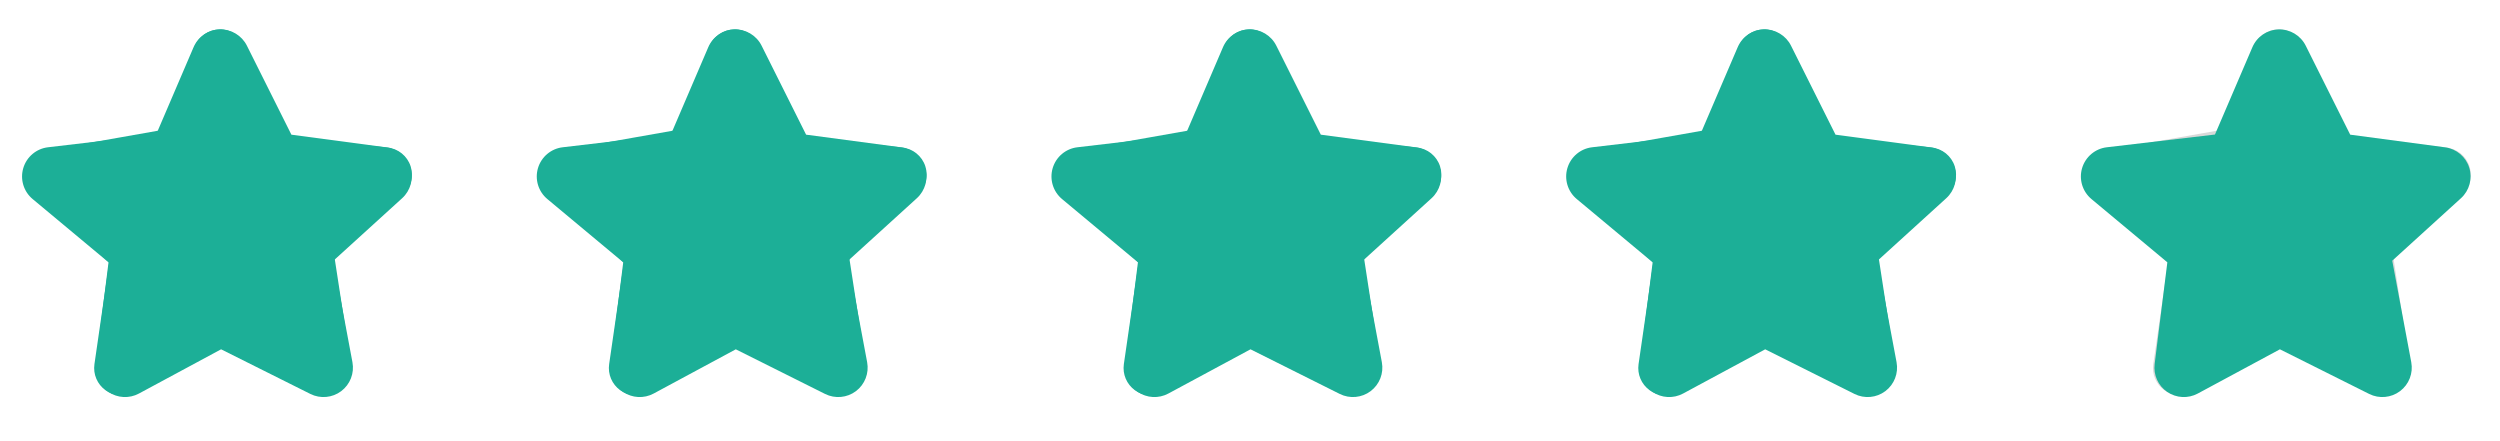 <svg width="170" height="30" viewBox="0 0 170 30" fill="none" xmlns="http://www.w3.org/2000/svg">
<path fill-rule="evenodd" clip-rule="evenodd" d="M7.178 26.538C7.742 26.942 8.485 26.998 9.103 26.683L15.316 23.516L21.145 26.604C21.766 26.933 22.519 26.884 23.091 26.477C23.663 26.07 23.957 25.375 23.85 24.681L22.729 17.389L27.386 13.268C27.939 12.779 28.149 12.009 27.922 11.306C27.695 10.604 27.073 10.102 26.338 10.03L19.494 9.35L16.65 3.087C16.345 2.415 15.671 1.987 14.932 1.998C14.194 2.009 13.532 2.456 13.247 3.137L10.842 8.871L3.577 10.154C2.885 10.276 2.322 10.777 2.12 11.45C1.919 12.123 2.114 12.851 2.625 13.333L7.423 17.861L6.422 24.761C6.322 25.448 6.614 26.133 7.178 26.538ZM9.4 17.172L3.9 11.983L12.163 10.524L14.959 3.855L18.245 11.093L26.155 11.878L20.739 16.669L22.015 24.963L15.332 21.423L8.26 25.028L9.4 17.172Z" fill="#1CAF97"/>
<path fill-rule="evenodd" clip-rule="evenodd" d="M16.789 3.106C16.441 2.409 15.72 1.978 14.941 2.001C14.163 2.024 13.469 2.496 13.162 3.212L10.617 9.149L3.266 10.014C2.473 10.107 1.811 10.664 1.583 11.43C1.355 12.197 1.606 13.025 2.22 13.536L7.38 17.837L6.516 24.752C6.423 25.495 6.752 26.227 7.37 26.65C7.987 27.073 8.789 27.116 9.448 26.761L15.034 23.753L21.106 26.789C21.785 27.128 22.598 27.054 23.204 26.597C23.811 26.139 24.106 25.378 23.966 24.631L22.672 17.729L27.345 13.48C27.921 12.957 28.141 12.147 27.909 11.404C27.677 10.661 27.036 10.12 26.264 10.018L19.815 9.158L16.789 3.106Z" fill="#1CAF97"/>
<path fill-rule="evenodd" clip-rule="evenodd" d="M42.178 26.538C42.742 26.942 43.485 26.998 44.103 26.683L50.316 23.516L56.145 26.604C56.766 26.933 57.519 26.884 58.091 26.477C58.663 26.07 58.957 25.375 58.85 24.681L57.729 17.389L62.386 13.268C62.939 12.779 63.149 12.009 62.922 11.306C62.695 10.604 62.073 10.102 61.339 10.03L54.494 9.35L51.65 3.087C51.345 2.415 50.671 1.987 49.932 1.998C49.194 2.009 48.532 2.456 48.247 3.137L45.843 8.871L38.577 10.154C37.885 10.276 37.322 10.777 37.12 11.45C36.919 12.123 37.114 12.851 37.625 13.333L42.423 17.861L41.422 24.761C41.322 25.448 41.614 26.133 42.178 26.538ZM44.4 17.172L38.9 11.983L47.163 10.524L49.959 3.855L53.245 11.093L61.155 11.878L55.739 16.669L57.015 24.963L50.332 21.423L43.26 25.028L44.4 17.172Z" fill="#1CAF97"/>
<path fill-rule="evenodd" clip-rule="evenodd" d="M51.789 3.106C51.441 2.409 50.72 1.978 49.941 2.001C49.163 2.024 48.469 2.496 48.162 3.212L45.617 9.149L38.266 10.014C37.473 10.107 36.811 10.664 36.583 11.43C36.355 12.197 36.606 13.025 37.22 13.536L42.38 17.837L41.516 24.752C41.423 25.495 41.752 26.227 42.37 26.65C42.987 27.073 43.789 27.116 44.448 26.761L50.034 23.753L56.106 26.789C56.785 27.128 57.598 27.054 58.205 26.597C58.811 26.139 59.106 25.378 58.966 24.631L57.672 17.729L62.345 13.48C62.921 12.957 63.141 12.147 62.909 11.404C62.677 10.661 62.036 10.12 61.264 10.018L54.815 9.158L51.789 3.106Z" fill="#1CAF97"/>
<path fill-rule="evenodd" clip-rule="evenodd" d="M77.178 26.538C77.742 26.942 78.485 26.998 79.103 26.683L85.316 23.516L91.145 26.604C91.766 26.933 92.519 26.884 93.091 26.477C93.663 26.07 93.957 25.375 93.85 24.681L92.729 17.389L97.386 13.268C97.939 12.779 98.149 12.009 97.922 11.306C97.695 10.604 97.073 10.102 96.338 10.03L89.494 9.35L86.65 3.087C86.345 2.415 85.671 1.987 84.932 1.998C84.194 2.009 83.532 2.456 83.247 3.137L80.843 8.871L73.577 10.154C72.885 10.276 72.322 10.777 72.12 11.45C71.919 12.123 72.114 12.851 72.625 13.333L77.423 17.861L76.422 24.761C76.322 25.448 76.614 26.133 77.178 26.538ZM79.4 17.172L73.9 11.983L82.163 10.524L84.959 3.855L88.245 11.093L96.155 11.878L90.739 16.669L92.015 24.963L85.332 21.423L78.26 25.028L79.4 17.172Z" fill="#1CAF97"/>
<path fill-rule="evenodd" clip-rule="evenodd" d="M86.789 3.106C86.441 2.409 85.72 1.978 84.941 2.001C84.163 2.024 83.469 2.496 83.162 3.212L80.618 9.149L73.266 10.014C72.473 10.107 71.811 10.664 71.583 11.43C71.355 12.197 71.606 13.025 72.22 13.536L77.38 17.837L76.516 24.752C76.423 25.495 76.752 26.227 77.37 26.65C77.987 27.073 78.789 27.116 79.448 26.761L85.034 23.753L91.106 26.789C91.785 27.128 92.598 27.054 93.204 26.597C93.811 26.139 94.106 25.378 93.966 24.631L92.672 17.729L97.345 13.48C97.921 12.957 98.141 12.147 97.909 11.404C97.677 10.661 97.036 10.12 96.264 10.018L89.815 9.158L86.789 3.106Z" fill="#1CAF97"/>
<path fill-rule="evenodd" clip-rule="evenodd" d="M112.178 26.538C112.742 26.942 113.485 26.998 114.103 26.683L120.316 23.516L126.145 26.604C126.766 26.933 127.519 26.884 128.091 26.477C128.663 26.07 128.957 25.375 128.85 24.681L127.729 17.389L132.386 13.268C132.939 12.779 133.149 12.009 132.922 11.306C132.695 10.604 132.073 10.102 131.338 10.03L124.494 9.35L121.65 3.087C121.345 2.415 120.671 1.987 119.932 1.998C119.194 2.009 118.532 2.456 118.247 3.137L115.843 8.871L108.577 10.154C107.885 10.276 107.322 10.777 107.12 11.45C106.919 12.123 107.114 12.851 107.625 13.333L112.423 17.861L111.422 24.761C111.322 25.448 111.614 26.133 112.178 26.538ZM114.4 17.172L108.9 11.983L117.163 10.524L119.959 3.855L123.245 11.093L131.155 11.878L125.739 16.669L127.015 24.963L120.332 21.423L113.26 25.028L114.4 17.172Z" fill="#1CAF97"/>
<path fill-rule="evenodd" clip-rule="evenodd" d="M121.789 3.106C121.441 2.409 120.72 1.978 119.941 2.001C119.163 2.024 118.469 2.496 118.162 3.212L115.617 9.149L108.266 10.014C107.473 10.107 106.811 10.664 106.583 11.43C106.355 12.197 106.606 13.025 107.22 13.536L112.38 17.837L111.516 24.752C111.423 25.495 111.752 26.227 112.37 26.65C112.987 27.073 113.789 27.116 114.448 26.761L120.034 23.753L126.106 26.789C126.785 27.128 127.598 27.054 128.204 26.597C128.811 26.139 129.106 25.378 128.966 24.631L127.672 17.729L132.345 13.48C132.921 12.957 133.141 12.147 132.909 11.404C132.677 10.661 132.036 10.12 131.264 10.018L124.815 9.158L121.789 3.106Z" fill="#1CAF97"/>
<path fill-rule="evenodd" clip-rule="evenodd" d="M147.178 26.538C147.742 26.942 148.485 26.998 149.103 26.683L155.316 23.516L161.145 26.604C161.766 26.933 162.519 26.884 163.091 26.477C163.663 26.07 163.957 25.375 163.85 24.681L162.729 17.389L167.386 13.268C167.939 12.779 168.149 12.009 167.922 11.306C167.695 10.604 167.073 10.102 166.338 10.03L159.494 9.35L156.65 3.087C156.345 2.415 155.671 1.987 154.932 1.998C154.194 2.009 153.532 2.456 153.247 3.137L150.843 8.871L143.577 10.154C142.885 10.276 142.322 10.777 142.12 11.45C141.919 12.123 142.114 12.851 142.625 13.333L147.423 17.861L146.422 24.761C146.322 25.448 146.614 26.133 147.178 26.538ZM149.4 17.172L143.9 11.983L152.163 10.524L154.959 3.855L158.245 11.093L166.155 11.878L160.739 16.669L162.015 24.963L155.332 21.423L148.26 25.028L149.4 17.172Z" fill="#D9D9D9"/>
<path fill-rule="evenodd" clip-rule="evenodd" d="M156.789 3.106C156.441 2.409 155.72 1.978 154.941 2.001C154.163 2.024 153.469 2.496 153.162 3.212L150.617 9.149L143.266 10.014C142.473 10.107 141.811 10.664 141.583 11.43C141.355 12.197 141.606 13.025 142.22 13.536L147.38 17.837L146.516 24.752C146.423 25.495 146.752 26.227 147.37 26.65C147.987 27.073 148.789 27.116 149.448 26.761L155.034 23.753L161.106 26.789C161.785 27.128 162.598 27.054 163.204 26.597C163.811 26.139 164.106 25.378 163.966 24.631L162.672 17.729L167.345 13.48C167.921 12.957 168.141 12.147 167.909 11.404C167.677 10.661 167.036 10.12 166.264 10.018L159.815 9.158L156.789 3.106Z" fill="#1CAF97"/>
</svg>
